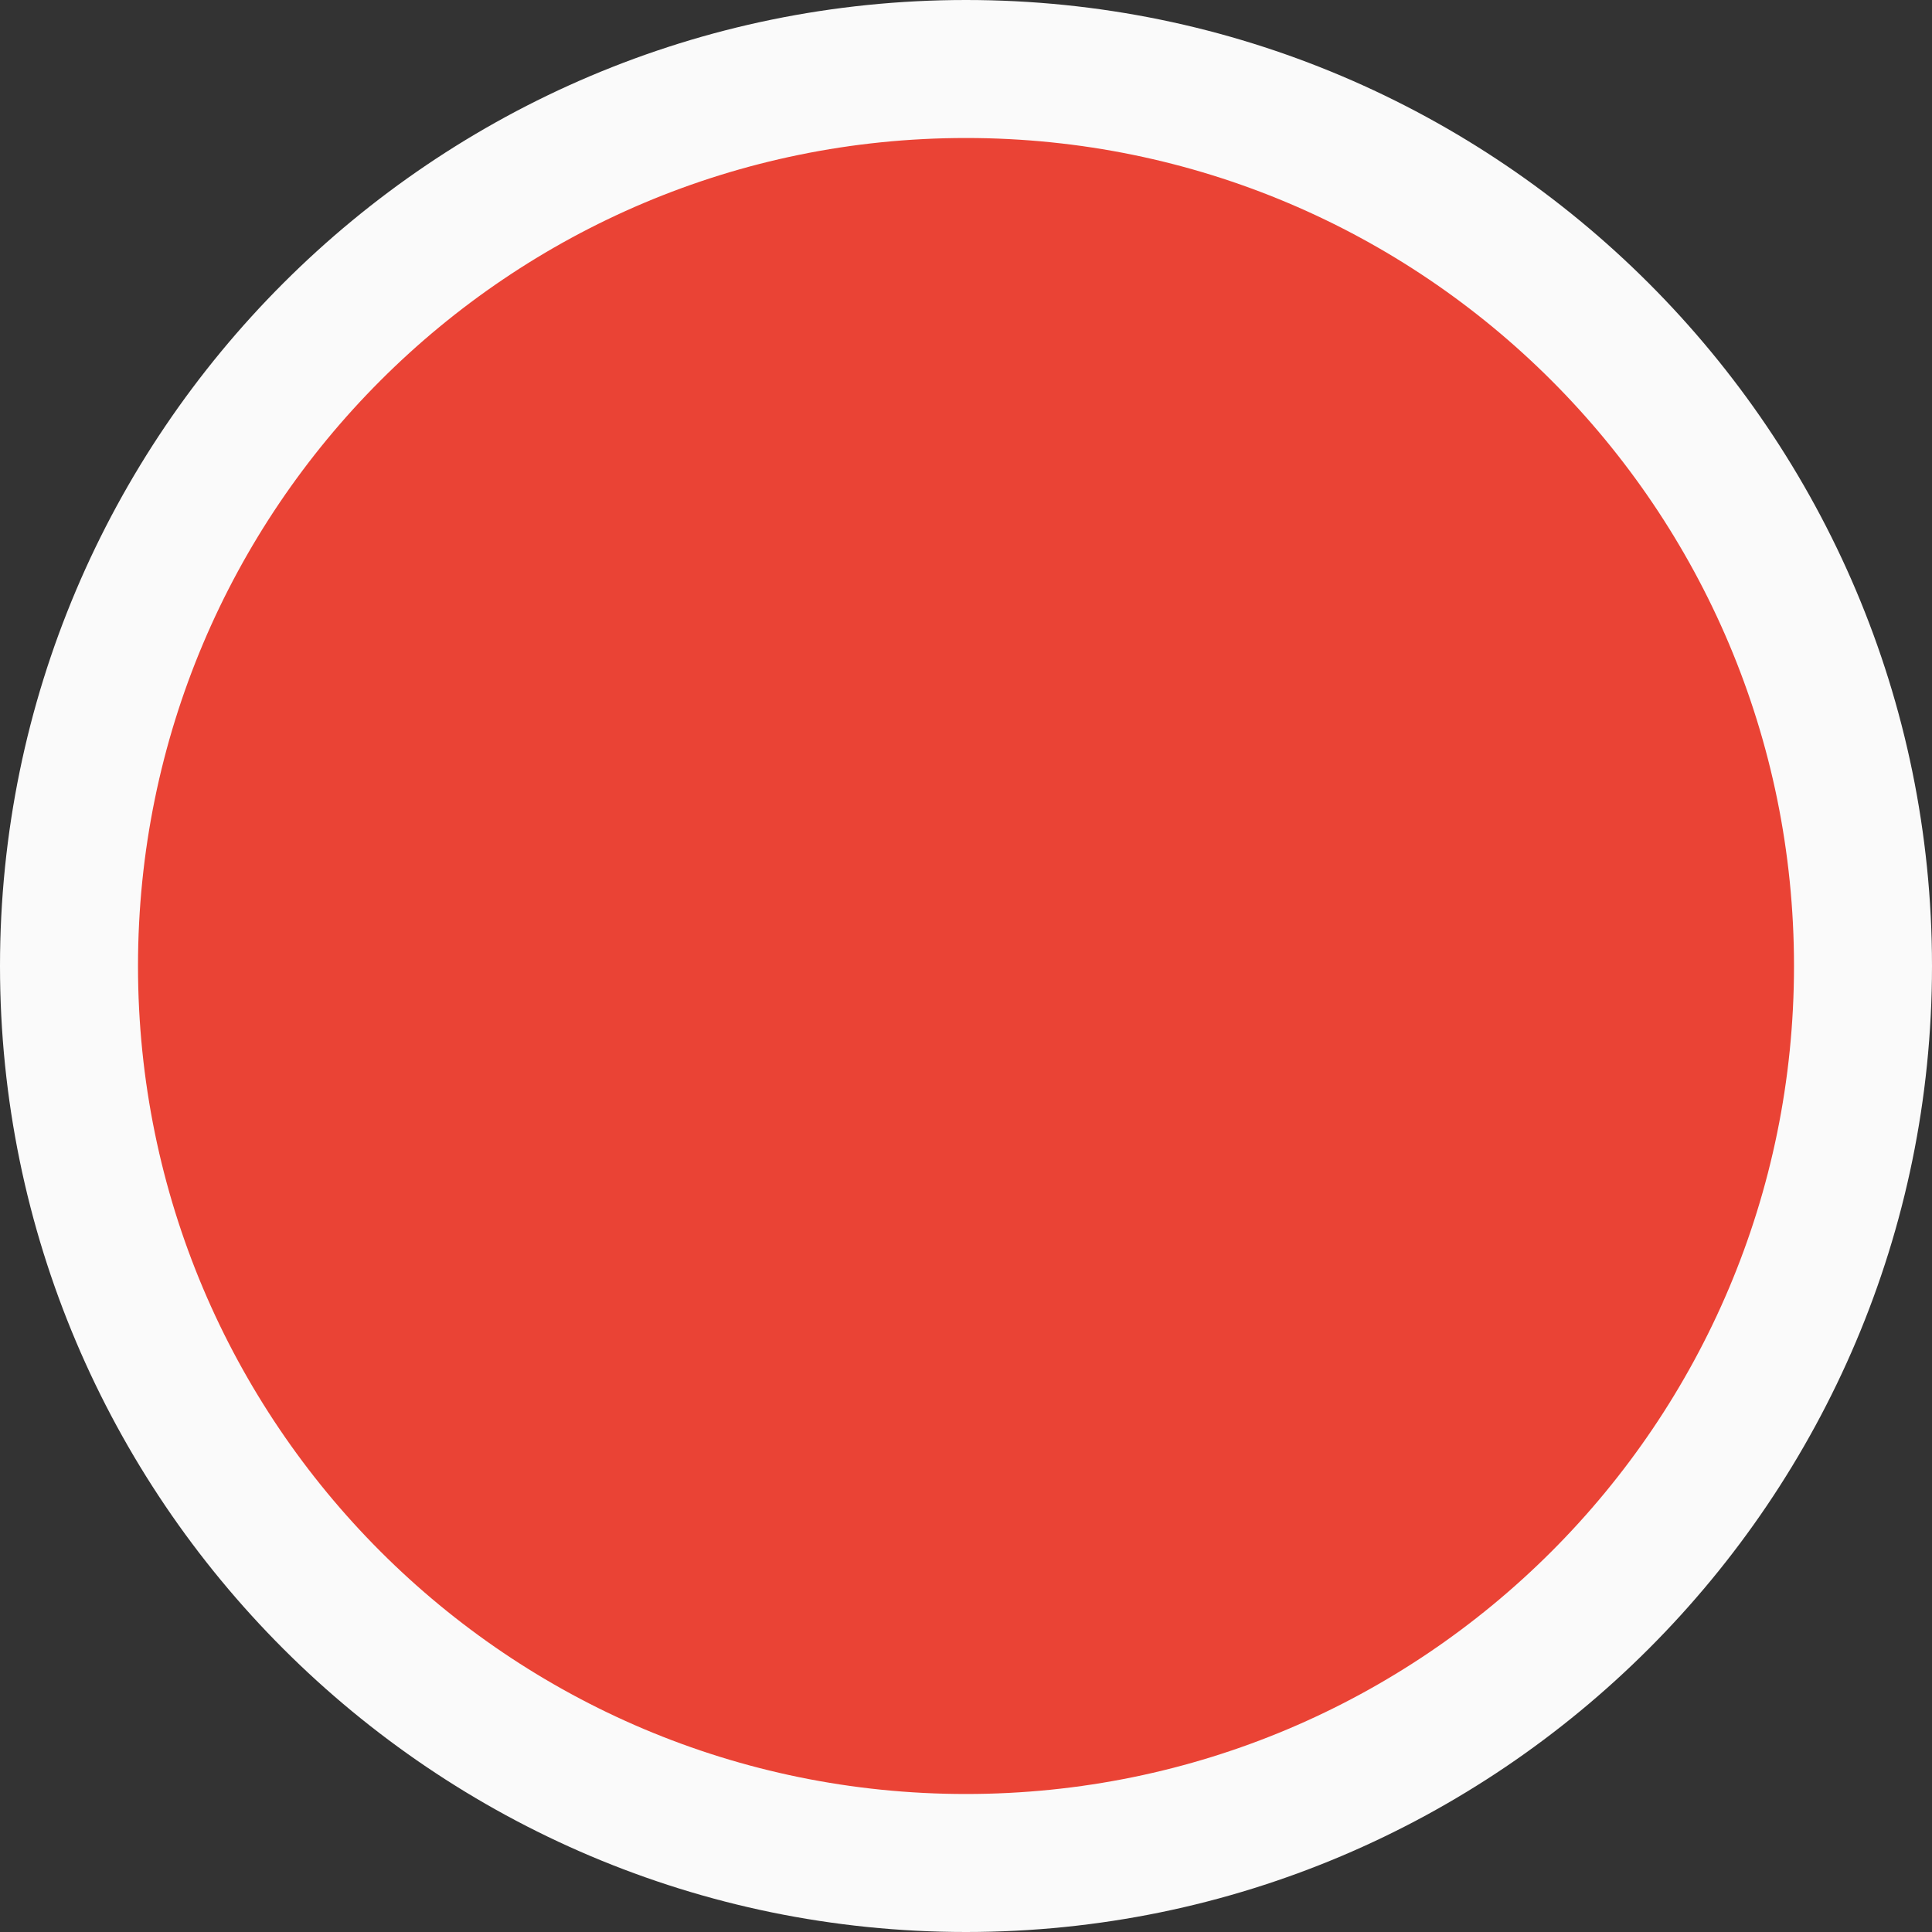 <svg xmlns="http://www.w3.org/2000/svg" width="7" height="7" viewBox="0 0 7 7">
  <rect x="0" y="0" width="7" height="7" fill="#333333" stroke="none"/>
  <g id="notifications" transform="translate(0.5 0.5)" fill="#ea4335">
    <path d="M 3 6.25 C 1.208 6.25 -0.25 4.792 -0.25 3 C -0.25 1.208 1.208 -0.25 3 -0.25 C 4.792 -0.25 6.25 1.208 6.25 3 C 6.25 4.792 4.792 6.25 3 6.25 Z" stroke="none"/>
    <path d="M 3 6 C 4.657 6 6 4.657 6 3 C 6 1.343 4.657 -4.440892098500626e-16 3 -4.440892098500626e-16 C 1.343 -4.440892098500626e-16 -4.440892098500626e-16 1.343 -4.440892098500626e-16 3 C -4.440892098500626e-16 4.657 1.343 6 3 6 M 3 6.5 C 1.07 6.5 -0.5 4.93 -0.5 3 C -0.5 1.07 1.07 -0.5 3 -0.5 C 4.93 -0.5 6.5 1.07 6.5 3 C 6.5 4.93 4.93 6.5 3 6.5 Z" stroke="none" fill="#fafafa"/>
  </g>
</svg>
